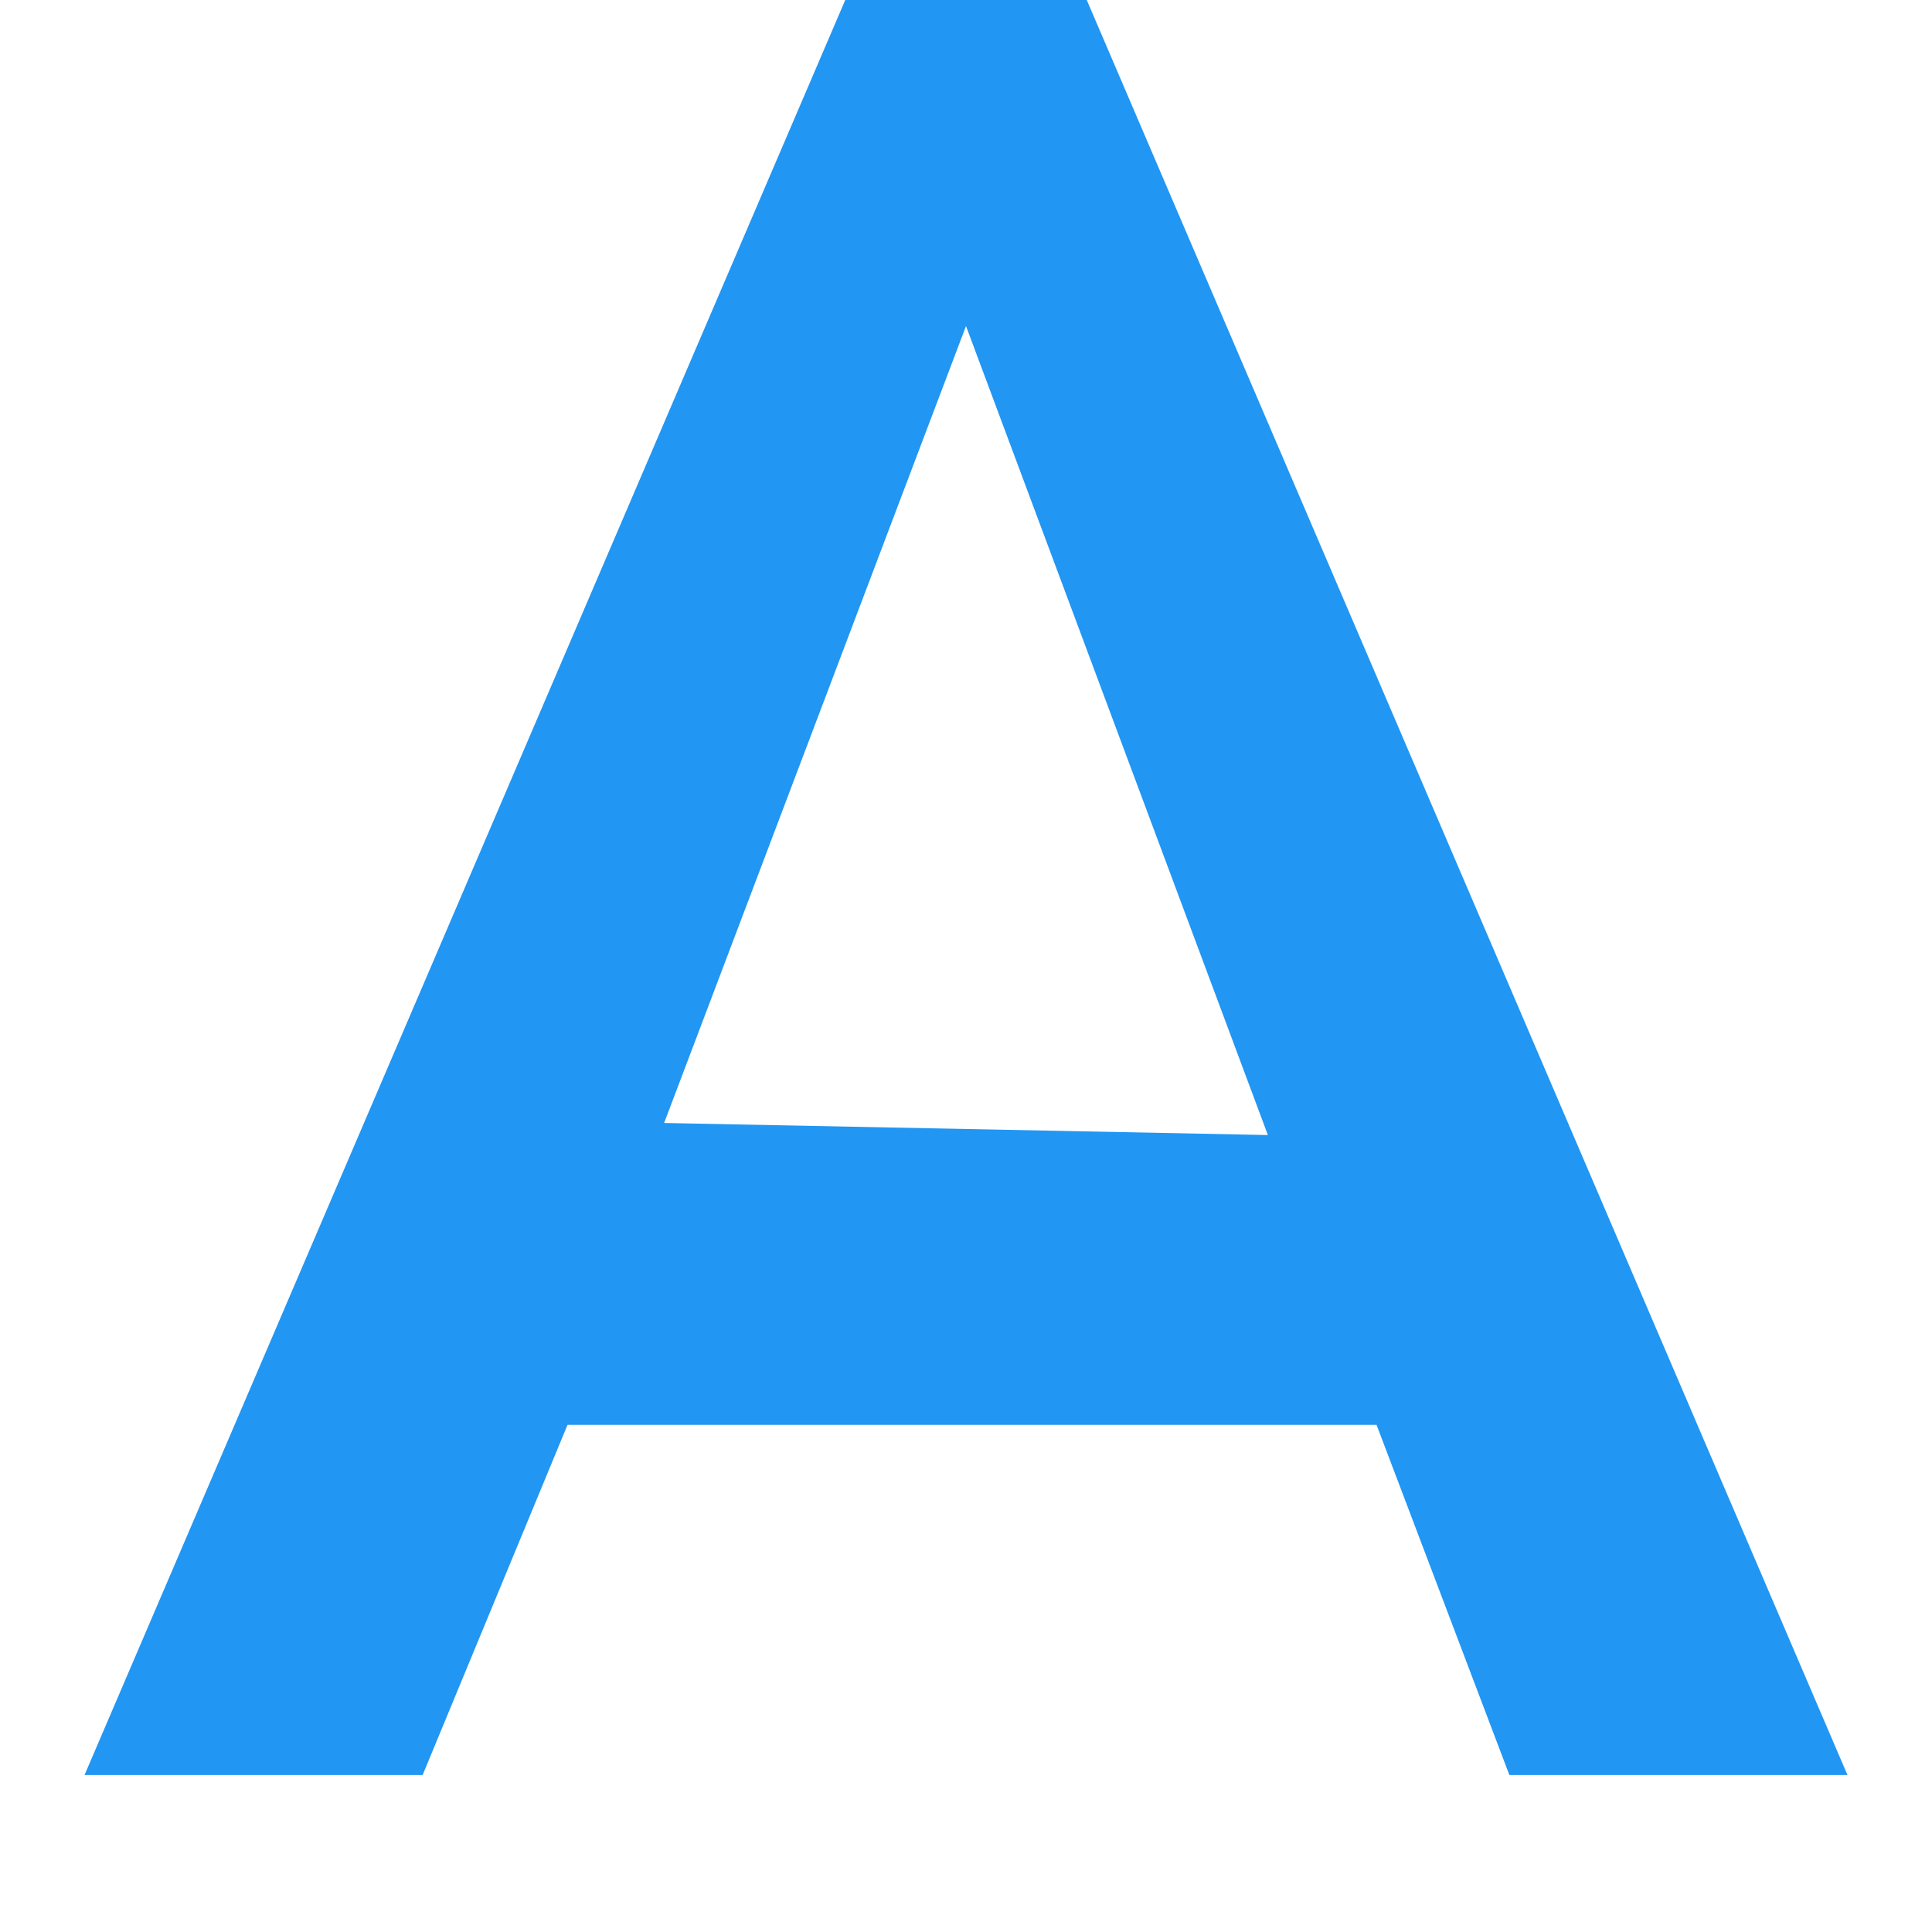 <svg xmlns="http://www.w3.org/2000/svg" preserveAspectRatio="none" viewBox="2 0 16 16">
<path fill="#2196F3" d="M11,0H9L2.7,14.7h2.8l1.2-2.9h6.7l1.1,2.9h2.8L11,0z M7.5,9.3L10,2.7l2.5,6.7L7.5,9.3L7.5,9.3z"/>
</svg>
